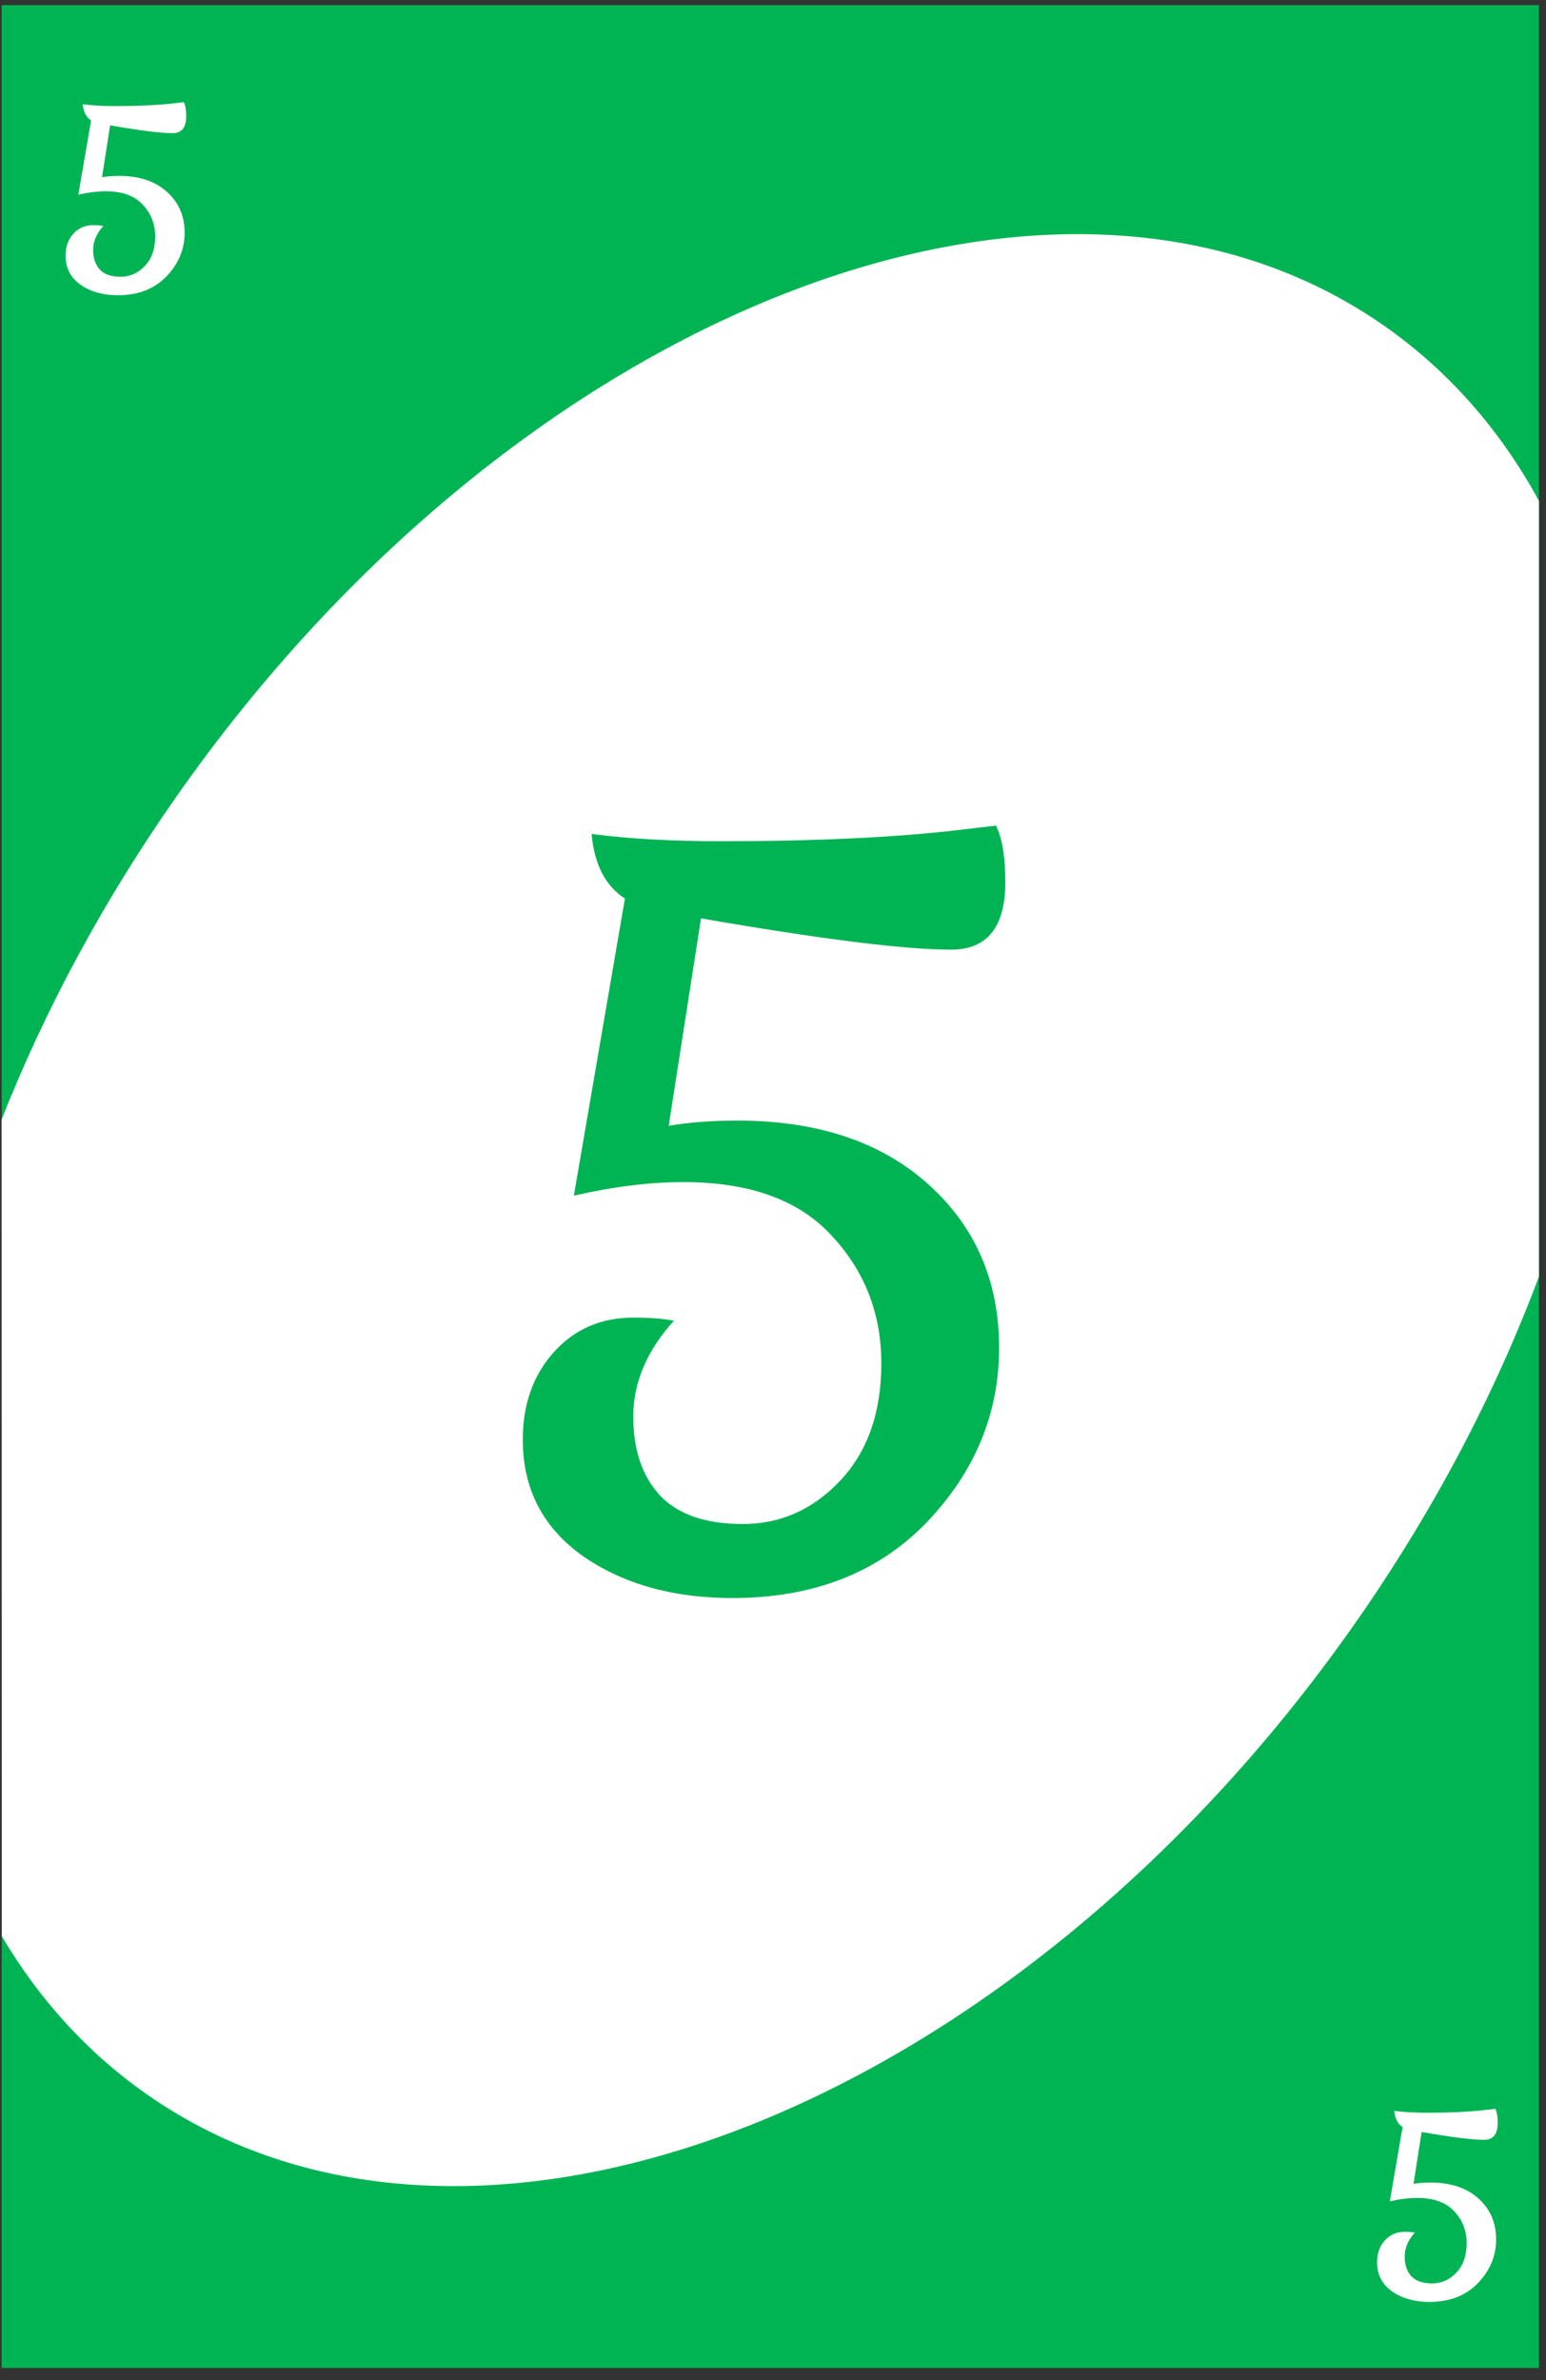 <svg width="178" height="274" viewBox="0 0 178 274" fill="none" xmlns="http://www.w3.org/2000/svg">
<rect x="0" y="0" width="178" height="274" fill="#333333" stroke="none"/>
<rect x="0.19" y="0.591" width="177" height="272" fill="#00B453"/>
<path d="M159.41 37.535C166.882 42.768 172.806 49.612 177.189 57.663V146.952C172.154 160.396 165.098 173.901 156.037 186.843C116.68 243.05 54.381 267.332 16.888 241.079C10.026 236.275 4.471 230.111 0.215 222.901L0.19 128.855C5.136 116.342 11.83 103.813 20.261 91.772C59.618 35.565 121.917 11.282 159.41 37.535Z" fill="white"/>
<path d="M21.438 13.38C21.438 14.68 20.918 15.33 19.878 15.33C18.538 15.33 16.138 15.03 12.678 14.43L11.748 20.4C12.328 20.3 12.988 20.25 13.728 20.25C16.028 20.25 17.858 20.86 19.218 22.08C20.578 23.3 21.258 24.87 21.258 26.79C21.258 28.69 20.558 30.37 19.158 31.83C17.758 33.27 15.898 33.99 13.578 33.99C11.878 33.99 10.448 33.59 9.288 32.79C8.128 31.97 7.548 30.85 7.548 29.43C7.548 28.43 7.838 27.6 8.418 26.94C9.018 26.26 9.788 25.92 10.728 25.92C11.208 25.92 11.598 25.95 11.898 26.01C11.118 26.87 10.728 27.79 10.728 28.77C10.728 29.73 10.988 30.49 11.508 31.05C12.028 31.59 12.818 31.86 13.878 31.86C14.958 31.86 15.888 31.45 16.668 30.63C17.468 29.79 17.868 28.66 17.868 27.24C17.868 25.8 17.388 24.57 16.428 23.55C15.488 22.53 14.068 22.02 12.168 22.02C11.208 22.02 10.158 22.15 9.018 22.41L10.488 13.86C9.928 13.5 9.608 12.88 9.528 12C10.588 12.14 11.828 12.21 13.248 12.21C16.008 12.21 18.308 12.1 20.148 11.88L21.168 11.76C21.348 12.12 21.438 12.66 21.438 13.38Z" fill="white"/>
<path d="M172.438 244.38C172.438 245.68 171.918 246.33 170.878 246.33C169.538 246.33 167.138 246.03 163.678 245.43L162.748 251.4C163.328 251.3 163.988 251.25 164.728 251.25C167.028 251.25 168.858 251.86 170.218 253.08C171.578 254.3 172.258 255.87 172.258 257.79C172.258 259.69 171.558 261.37 170.158 262.83C168.758 264.27 166.898 264.99 164.578 264.99C162.878 264.99 161.448 264.59 160.288 263.79C159.128 262.97 158.548 261.85 158.548 260.43C158.548 259.43 158.838 258.6 159.418 257.94C160.018 257.26 160.788 256.92 161.728 256.92C162.208 256.92 162.598 256.95 162.898 257.01C162.118 257.87 161.728 258.79 161.728 259.77C161.728 260.73 161.988 261.49 162.508 262.05C163.028 262.59 163.818 262.86 164.878 262.86C165.958 262.86 166.888 262.45 167.668 261.63C168.468 260.79 168.868 259.66 168.868 258.24C168.868 256.8 168.388 255.57 167.428 254.55C166.488 253.53 165.068 253.02 163.168 253.02C162.208 253.02 161.158 253.15 160.018 253.41L161.488 244.86C160.928 244.5 160.608 243.88 160.528 243C161.588 243.14 162.828 243.21 164.248 243.21C167.008 243.21 169.308 243.1 171.148 242.88L172.168 242.76C172.348 243.12 172.438 243.66 172.438 244.38Z" fill="white"/>
<path d="M115.751 101.52C115.751 106.72 113.671 109.32 109.511 109.32C104.151 109.32 94.551 108.12 80.711 105.72L76.991 129.6C79.311 129.2 81.951 129 84.911 129C94.111 129 101.431 131.44 106.871 136.32C112.311 141.2 115.031 147.48 115.031 155.16C115.031 162.76 112.231 169.48 106.631 175.32C101.031 181.08 93.591 183.96 84.311 183.96C77.511 183.96 71.791 182.36 67.151 179.16C62.511 175.88 60.191 171.4 60.191 165.72C60.191 161.72 61.351 158.4 63.671 155.76C66.071 153.04 69.151 151.68 72.911 151.68C74.831 151.68 76.391 151.8 77.591 152.04C74.471 155.48 72.911 159.16 72.911 163.08C72.911 166.92 73.951 169.96 76.031 172.2C78.111 174.36 81.271 175.44 85.511 175.44C89.831 175.44 93.551 173.8 96.671 170.52C99.871 167.16 101.471 162.64 101.471 156.96C101.471 151.2 99.551 146.28 95.711 142.2C91.951 138.12 86.271 136.08 78.671 136.08C74.831 136.08 70.631 136.6 66.071 137.64L71.951 103.44C69.711 102 68.431 99.52 68.111 96C72.351 96.56 77.311 96.84 82.991 96.84C94.031 96.84 103.231 96.4 110.591 95.52L114.671 95.04C115.391 96.48 115.751 98.64 115.751 101.52Z" fill="#00B453"/>
</svg>
